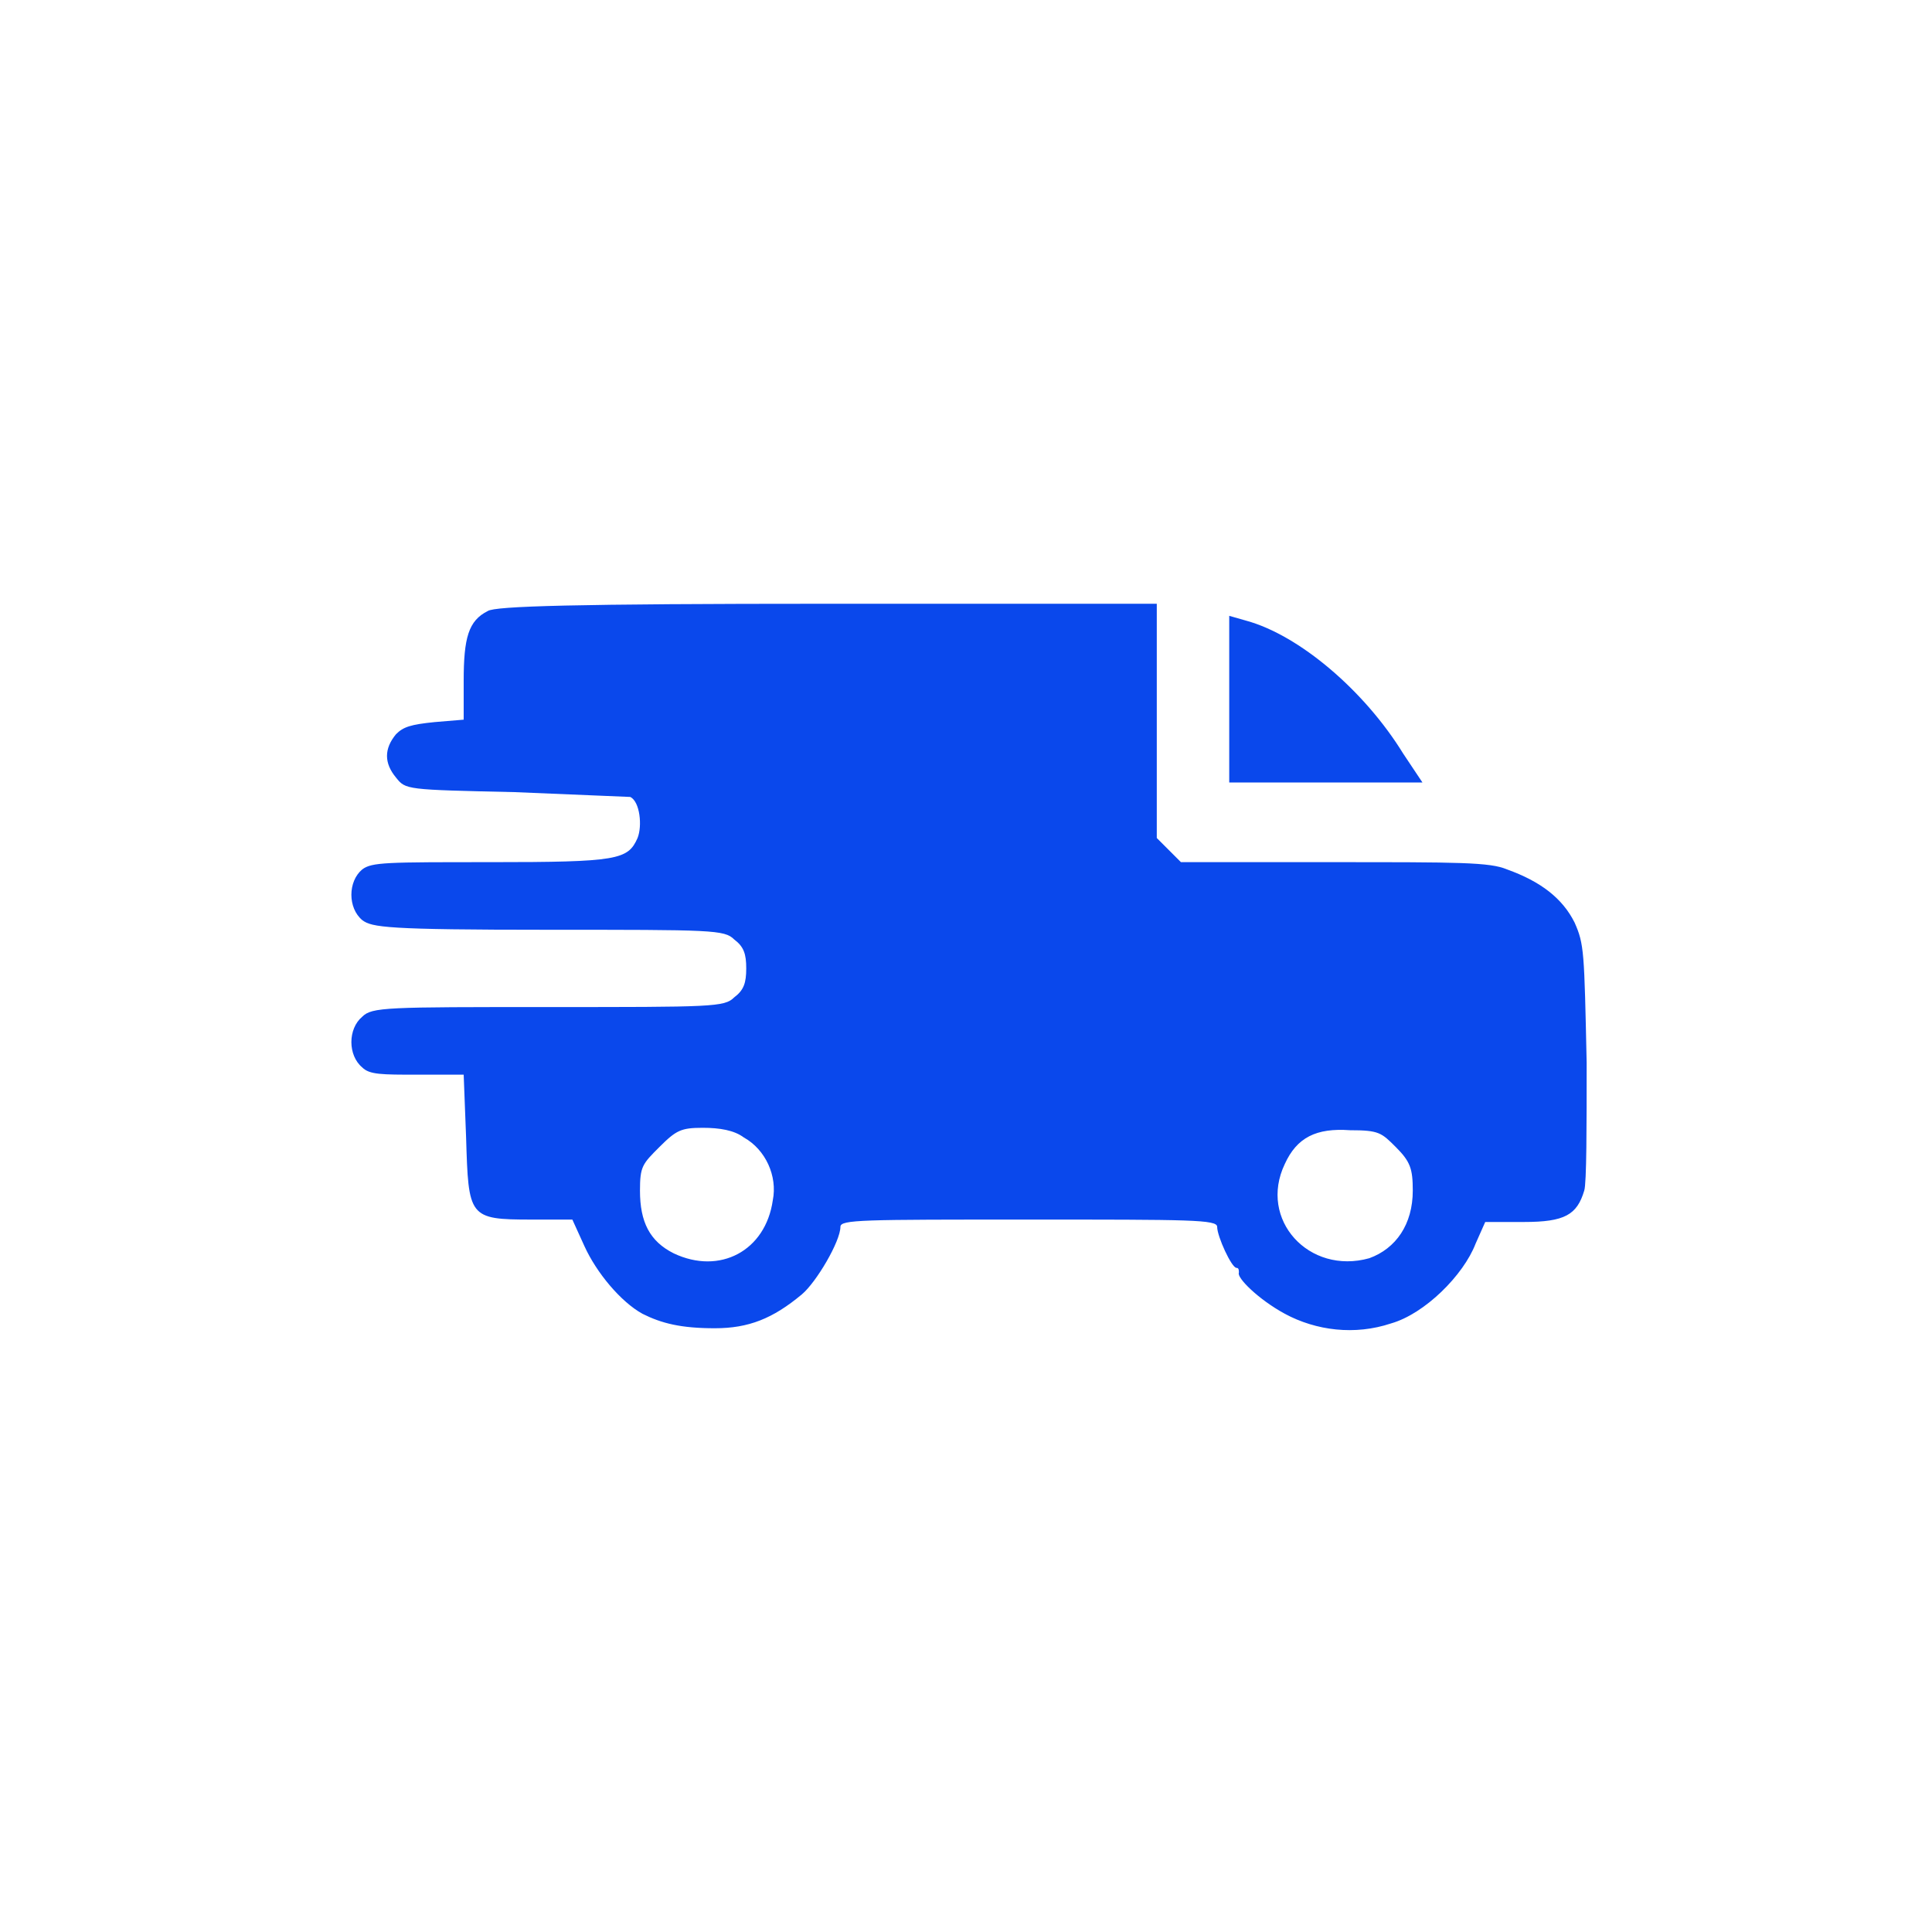 <?xml version="1.0" encoding="utf-8"?>
<!-- Generator: Adobe Illustrator 25.4.1, SVG Export Plug-In . SVG Version: 6.00 Build 0)  -->
<svg version="1.1" id="Layer_1" xmlns="http://www.w3.org/2000/svg" xmlns:xlink="http://www.w3.org/1999/xlink" x="0px" y="0px"
	 viewBox="0 0 80 80" style="enable-background:new 0 0 80 80;" xml:space="preserve">
<style type="text/css">
	.st0{fill-rule:evenodd;clip-rule:evenodd;fill:#0A48EC;}
</style>
<path class="st0" d="M20.2,25.3c-0.8,0.4-1,1.1-1,2.9l0,1.6l-1.2,0.1c-1,0.1-1.3,0.2-1.6,0.5c-0.5,0.6-0.5,1.2,0,1.8
	c0.4,0.5,0.4,0.5,4.9,0.6c2.5,0.1,4.7,0.2,4.8,0.2c0.4,0.2,0.5,1.2,0.3,1.7c-0.4,0.9-0.8,1-6.1,1c-4.3,0-4.9,0-5.3,0.3
	c-0.6,0.5-0.6,1.6,0,2.1c0.4,0.3,1,0.4,7.7,0.4c6.8,0,7.3,0,7.7,0.4c0.4,0.3,0.5,0.6,0.5,1.2c0,0.6-0.1,0.9-0.5,1.2
	c-0.4,0.4-0.9,0.4-7.7,0.4c-6.7,0-7.3,0-7.7,0.4c-0.6,0.5-0.6,1.6,0,2.1c0.3,0.3,0.8,0.3,2.3,0.3h1.9l0.1,2.6
	c0.1,3.3,0.1,3.4,2.7,3.4h1.7l0.5,1.1c0.5,1.1,1.5,2.3,2.4,2.8c0.8,0.4,1.6,0.6,3,0.6c1.4,0,2.4-0.4,3.6-1.4
	c0.6-0.5,1.6-2.2,1.6-2.8c0-0.3,0.9-0.3,7.8-0.3c6.7,0,7.8,0,7.8,0.3c0,0.4,0.6,1.7,0.8,1.7c0.1,0,0.1,0.1,0.1,0.2
	c-0.1,0.2,0.8,1.1,1.9,1.7c1.3,0.7,2.9,0.9,4.4,0.4c1.4-0.4,3-2,3.5-3.3l0.4-0.9h1.6c1.7,0,2.2-0.3,2.5-1.3c0.1-0.3,0.1-2.7,0.1-5.3
	c-0.1-4.6-0.1-4.9-0.5-5.8c-0.5-1-1.4-1.7-2.8-2.2c-0.7-0.3-2-0.3-7.2-0.3h-6.3l-0.5-0.5l-0.5-0.5v-4.8V25l-13.5,0
	C23.7,25,20.5,25.1,20.2,25.3z M50.9,28.9v3.5h4h4l-0.8-1.2c-1.6-2.6-4.3-4.9-6.5-5.5l-0.7-0.2V28.9z M30.8,47.1
	c0.9,0.5,1.4,1.6,1.2,2.6c-0.3,2.1-2.2,3.1-4.1,2.2c-1-0.5-1.4-1.3-1.4-2.6c0-1,0.1-1.1,0.8-1.8c0.7-0.7,0.9-0.8,1.8-0.8
	C29.8,46.7,30.4,46.8,30.8,47.1z M57.8,47.5c0.6,0.6,0.7,0.9,0.7,1.8c0,1.4-0.7,2.4-1.8,2.8c-2.5,0.7-4.6-1.6-3.5-3.9
	c0.5-1.1,1.3-1.5,2.7-1.4C57.1,46.8,57.2,46.9,57.8,47.5z"/>
</svg>
